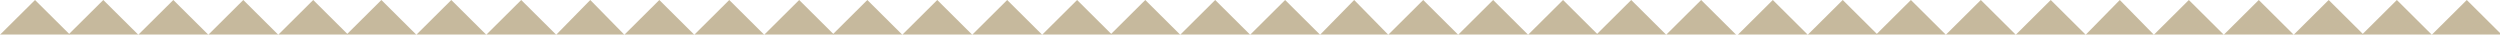 <?xml version="1.0" encoding="UTF-8"?>
<svg width="1440px" height="20px" viewBox="0 0 1440 20" version="1.1" xmlns="http://www.w3.org/2000/svg" xmlns:xlink="http://www.w3.org/1999/xlink">
    <!-- Generator: Sketch 54 (76480) - https://sketchapp.com -->
    <title>Triangulos</title>
    <desc>Created with Sketch.</desc>
    <g id="Page-1" stroke="none" stroke-width="1" fill="none" fill-rule="evenodd" opacity="0.495">
        <g id="Home-Copy" transform="translate(0, -776)" fill="#8C7239">
            <g id="Triangulos" transform="translate(720.5, 786) scale(1, -1) translate(-720.5, -786) translate(0, 776)">
                <g transform="translate(1221, 10) scale(1, -1) translate(-1221, -10) translate(1001, 0)">
                    <polygon id="Triangle" points="20.137 0 40.275 20 0 20"></polygon>
                    <polygon id="Triangle" points="60.412 0 80.549 20 40.275 20"></polygon>
                    <polygon id="Triangle-Copy-2" points="99.68 0 119.817 20 79.542 20"></polygon>
                    <polygon id="Triangle-Copy" points="139.954 0 160.092 20 119.817 20"></polygon>
                    <polygon id="Triangle-Copy-6" points="180.229 0 200.366 20 160.092 20"></polygon>
                    <polygon id="Triangle-Copy-5" points="220 0 239.634 20 200.366 20"></polygon>
                    <polygon id="Triangle-Copy-4" points="259.771 0 279.908 20 239.634 20"></polygon>
                    <polygon id="Triangle-Copy-3" points="300.046 0 320.183 20 279.908 20"></polygon>
                    <polygon id="Triangle-Copy-10" points="340.32 0 360.458 20 320.183 20"></polygon>
                    <polygon id="Triangle-Copy-9" points="379.588 0 399.725 20 359.451 20"></polygon>
                    <polygon id="Triangle-Copy-8" points="419.863 0 440 20 399.725 20"></polygon>
                </g>
                <g transform="translate(780, 10) scale(1, -1) translate(-780, -10) translate(560, 0)">
                    <polygon id="Triangle" points="20.137 0 40.275 20 0 20"></polygon>
                    <polygon id="Triangle" points="60.412 0 80.549 20 40.275 20"></polygon>
                    <polygon id="Triangle-Copy-2" points="99.68 0 119.817 20 79.542 20"></polygon>
                    <polygon id="Triangle-Copy" points="139.954 0 160.092 20 119.817 20"></polygon>
                    <polygon id="Triangle-Copy-6" points="180.229 0 200.366 20 160.092 20"></polygon>
                    <polygon id="Triangle-Copy-5" points="220 0 239.634 20 200.366 20"></polygon>
                    <polygon id="Triangle-Copy-4" points="259.771 0 279.908 20 239.634 20"></polygon>
                    <polygon id="Triangle-Copy-3" points="300.046 0 320.183 20 279.908 20"></polygon>
                    <polygon id="Triangle-Copy-10" points="340.32 0 360.458 20 320.183 20"></polygon>
                    <polygon id="Triangle-Copy-9" points="379.588 0 399.725 20 359.451 20"></polygon>
                    <polygon id="Triangle-Copy-8" points="419.863 0 440 20 399.725 20"></polygon>
                </g>
                <g transform="translate(340, 10) scale(1, -1) translate(-340, -10) translate(120, 0)">
                    <polygon id="Triangle" points="20.137 0 40.275 20 0 20"></polygon>
                    <polygon id="Triangle" points="60.412 0 80.549 20 40.275 20"></polygon>
                    <polygon id="Triangle-Copy-2" points="99.68 0 119.817 20 79.542 20"></polygon>
                    <polygon id="Triangle-Copy" points="139.954 0 160.092 20 119.817 20"></polygon>
                    <polygon id="Triangle-Copy-6" points="180.229 0 200.366 20 160.092 20"></polygon>
                    <polygon id="Triangle-Copy-5" points="220 0 239.634 20 200.366 20"></polygon>
                    <polygon id="Triangle-Copy-4" points="259.771 0 279.908 20 239.634 20"></polygon>
                    <polygon id="Triangle-Copy-3" points="300.046 0 320.183 20 279.908 20"></polygon>
                    <polygon id="Triangle-Copy-10" points="340.32 0 360.458 20 320.183 20"></polygon>
                    <polygon id="Triangle-Copy-9" points="379.588 0 399.725 20 359.451 20"></polygon>
                    <polygon id="Triangle-Copy-8" points="419.863 0 440 20 399.725 20"></polygon>
                </g>
                <g transform="translate(60, 10) scale(1, -1) translate(-60, -10) ">
                    <polygon id="Triangle-Copy-10" points="20.168 0 40.336 20 0 20"></polygon>
                    <polygon id="Triangle-Copy-9" points="59.496 0 79.664 20 39.328 20"></polygon>
                    <polygon id="Triangle-Copy-8" points="99.832 0 120 20 79.664 20"></polygon>
                </g>
            </g>
        </g>
    </g>
</svg>